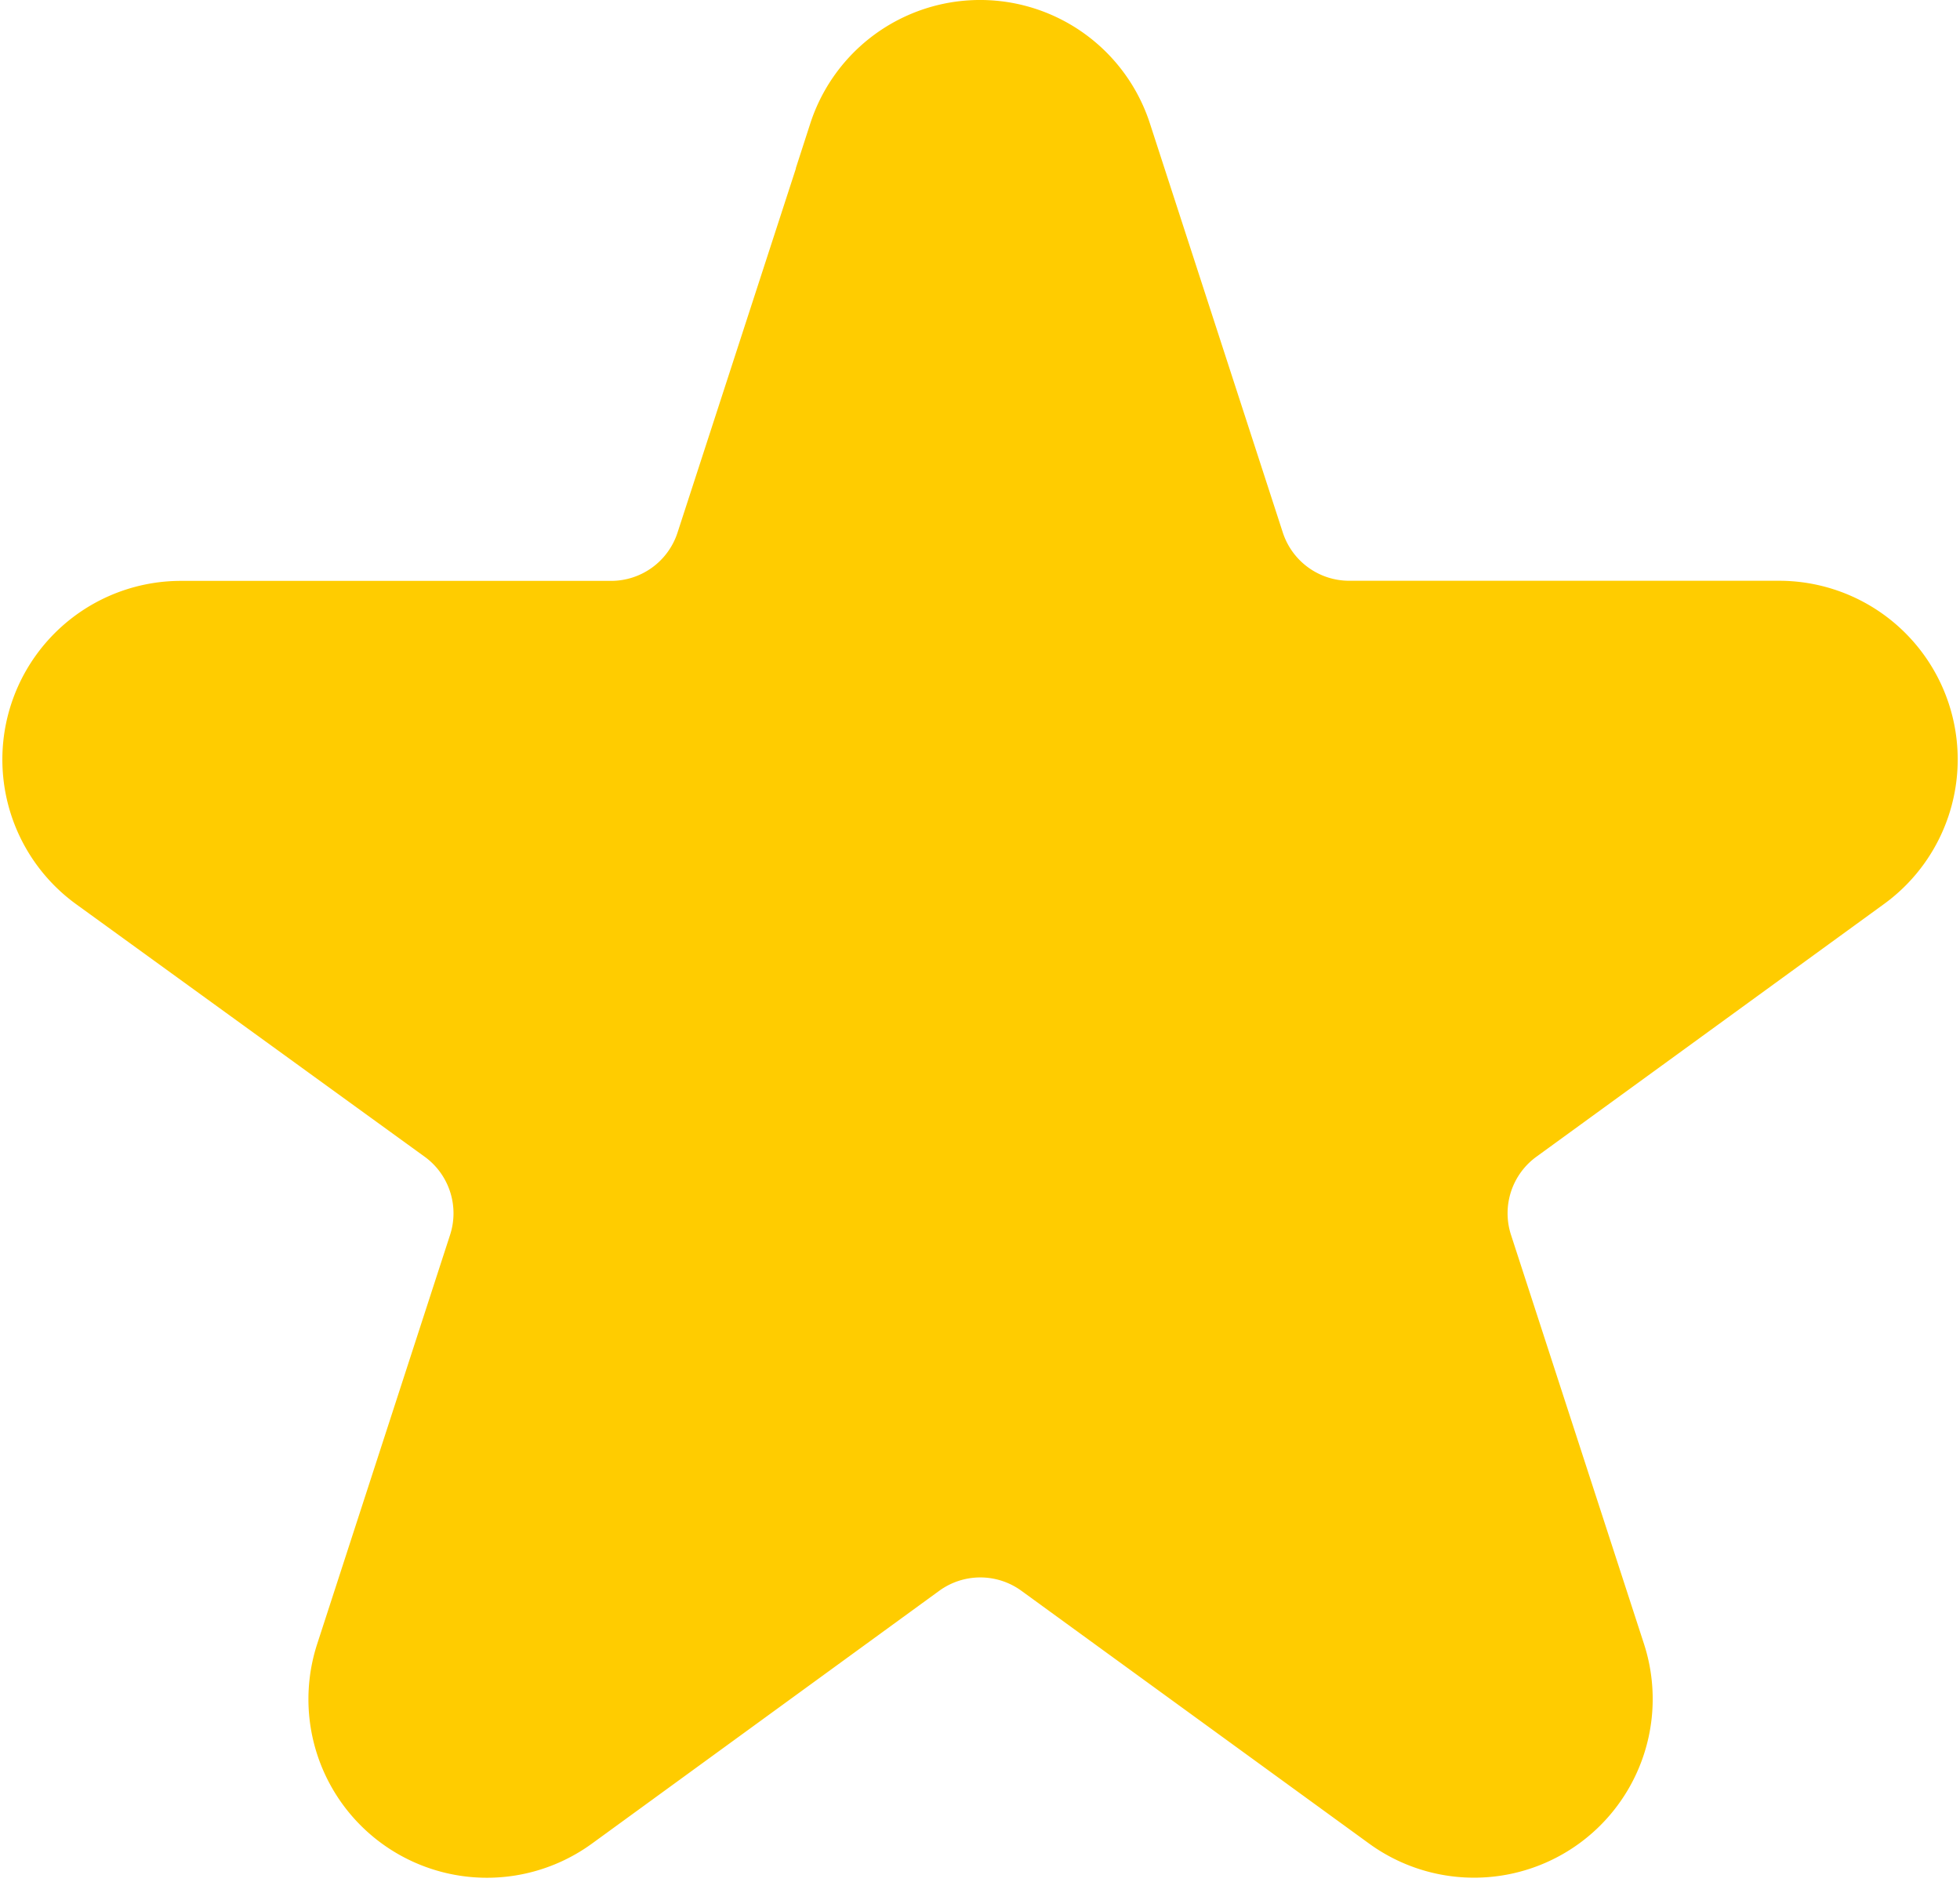 <svg xmlns="http://www.w3.org/2000/svg" width="18.039" height="17.316" viewBox="0 0 18.039 17.316">
  <path id="Path_3400" data-name="Path 3400" d="M9.978,3.026a1.143,1.143,0,0,1,2.175,0L13.376,6.79a1.143,1.143,0,0,0,1.086.789H18.42a1.144,1.144,0,0,1,.672,2.069l-3.2,2.326a1.143,1.143,0,0,0-.416,1.278L16.7,17.016a1.144,1.144,0,0,1-1.761,1.278l-3.2-2.326a1.143,1.143,0,0,0-1.343,0L7.2,18.294a1.143,1.143,0,0,1-1.76-1.278l1.223-3.764a1.143,1.143,0,0,0-.416-1.278L3.039,9.65a1.144,1.144,0,0,1,.673-2.07H7.669a1.143,1.143,0,0,0,1.087-.789L9.98,3.027Z" transform="translate(-2.045 -1.735)" fill="#fc0" stroke="#fc0" stroke-width="1"/>
</svg>
